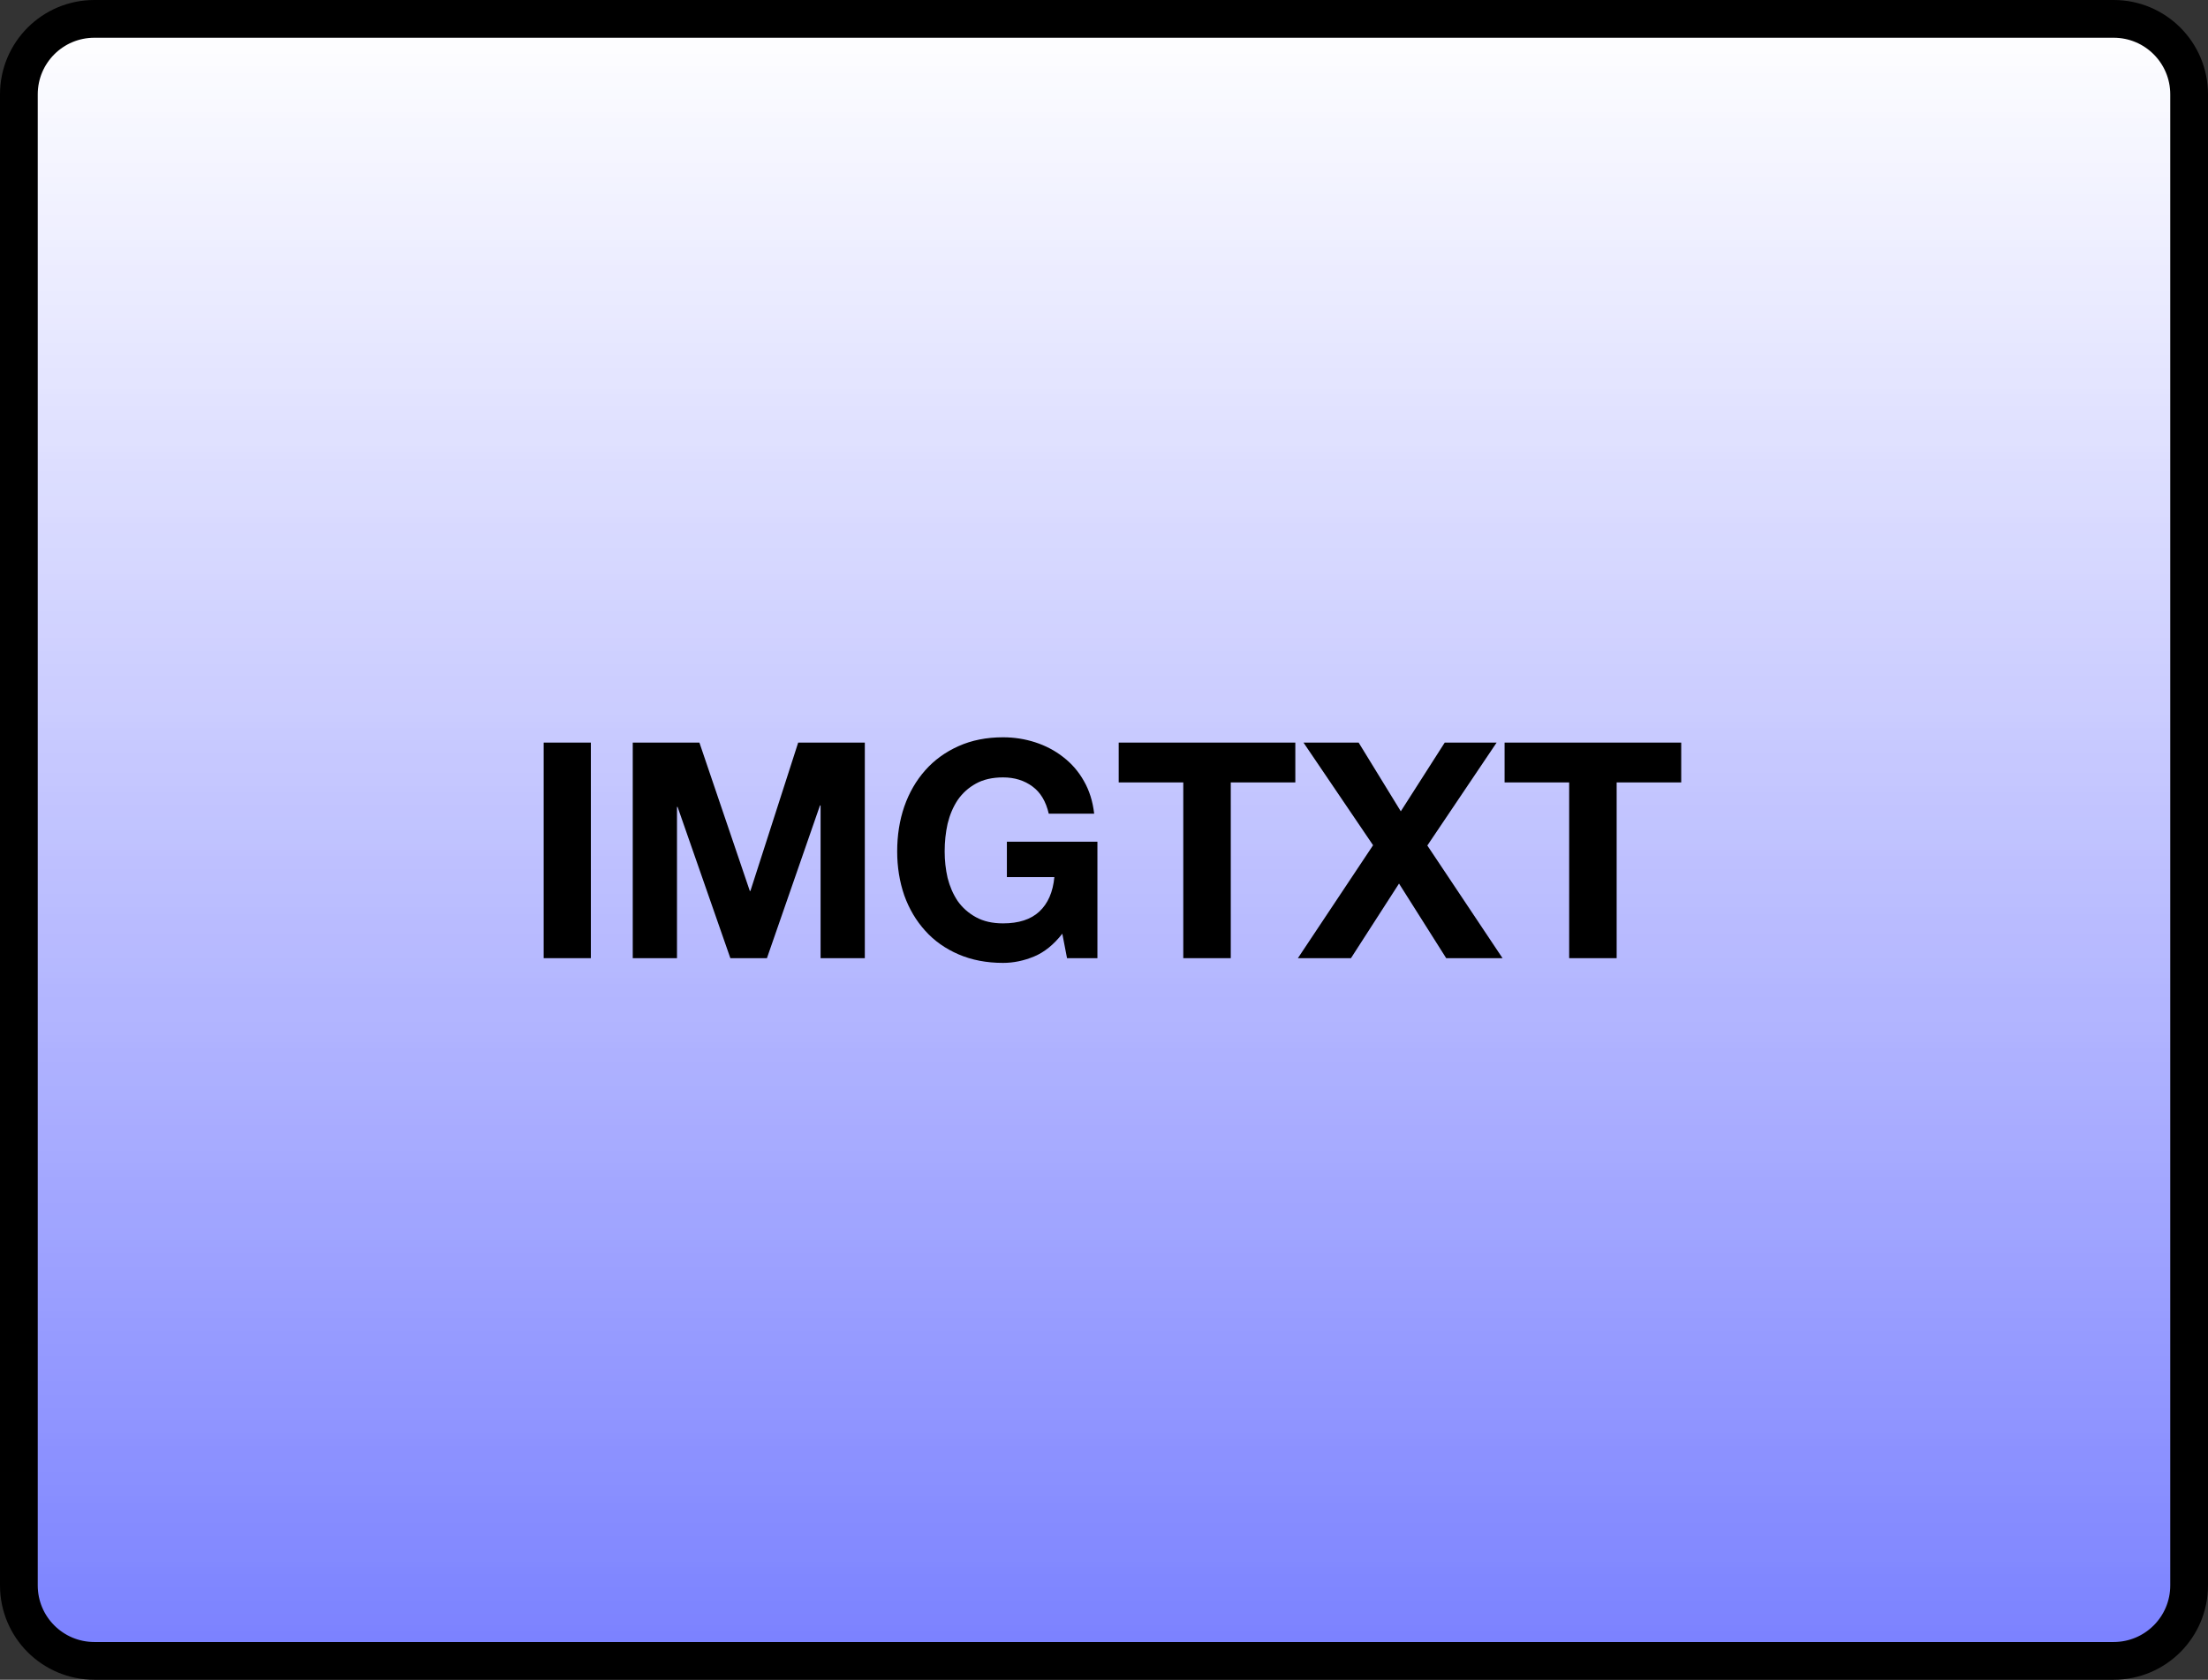 <?xml version="1.0" encoding="UTF-8"?>
<svg xmlns="http://www.w3.org/2000/svg" xmlns:xlink="http://www.w3.org/1999/xlink" width="117pt" height="89pt" viewBox="0 0 117 89" version="1.1">
<rect x="0" y="0" width="117" height="89" fill="#333333" stroke="none"/>
<defs>
<g>
<symbol overflow="visible" id="glyph0-0">
<path style="stroke:none;" d="M 6.25 -9.719 L 1.781 -9.719 L 1.781 -1.516 L 6.25 -1.516 Z M 7.719 -11.172 L 7.719 -0.047 L 0.266 -0.047 L 0.266 -11.172 Z M 7.719 -11.172 "/>
</symbol>
<symbol overflow="visible" id="glyph0-1">
<path style="stroke:none;" d="M 1.109 -11.422 L 1.109 0 L 3.609 0 L 3.609 -11.422 Z M 1.109 -11.422 "/>
</symbol>
<symbol overflow="visible" id="glyph0-2">
<path style="stroke:none;" d="M 1.109 -11.422 L 1.109 0 L 3.453 0 L 3.453 -8.016 L 3.484 -8.016 L 6.281 0 L 8.219 0 L 11.031 -8.094 L 11.062 -8.094 L 11.062 0 L 13.406 0 L 13.406 -11.422 L 9.875 -11.422 L 7.344 -3.562 L 7.312 -3.562 L 4.641 -11.422 Z M 1.109 -11.422 "/>
</symbol>
<symbol overflow="visible" id="glyph0-3">
<path style="stroke:none;" d="M 9.359 -1.297 L 9.609 0 L 11.219 0 L 11.219 -6.172 L 6.422 -6.172 L 6.422 -4.297 L 8.938 -4.297 C 8.863 -3.504 8.598 -2.895 8.141 -2.469 C 7.691 -2.051 7.051 -1.844 6.219 -1.844 C 5.656 -1.844 5.176 -1.953 4.781 -2.172 C 4.383 -2.391 4.062 -2.676 3.812 -3.031 C 3.57 -3.395 3.395 -3.801 3.281 -4.25 C 3.176 -4.707 3.125 -5.176 3.125 -5.656 C 3.125 -6.164 3.176 -6.656 3.281 -7.125 C 3.395 -7.594 3.57 -8.008 3.812 -8.375 C 4.062 -8.738 4.383 -9.031 4.781 -9.25 C 5.176 -9.469 5.656 -9.578 6.219 -9.578 C 6.832 -9.578 7.352 -9.414 7.781 -9.094 C 8.207 -8.781 8.492 -8.301 8.641 -7.656 L 11.047 -7.656 C 10.973 -8.312 10.789 -8.891 10.5 -9.391 C 10.219 -9.891 9.852 -10.312 9.406 -10.656 C 8.969 -11 8.473 -11.258 7.922 -11.438 C 7.379 -11.613 6.812 -11.703 6.219 -11.703 C 5.344 -11.703 4.555 -11.547 3.859 -11.234 C 3.16 -10.922 2.57 -10.492 2.094 -9.953 C 1.613 -9.41 1.242 -8.77 0.984 -8.031 C 0.734 -7.301 0.609 -6.508 0.609 -5.656 C 0.609 -4.832 0.734 -4.055 0.984 -3.328 C 1.242 -2.609 1.613 -1.984 2.094 -1.453 C 2.57 -0.922 3.16 -0.504 3.859 -0.203 C 4.555 0.098 5.344 0.25 6.219 0.25 C 6.781 0.25 7.332 0.133 7.875 -0.094 C 8.414 -0.32 8.91 -0.723 9.359 -1.297 Z M 9.359 -1.297 "/>
</symbol>
<symbol overflow="visible" id="glyph0-4">
<path style="stroke:none;" d="M 3.625 -9.312 L 3.625 0 L 6.141 0 L 6.141 -9.312 L 9.562 -9.312 L 9.562 -11.422 L 0.203 -11.422 L 0.203 -9.312 Z M 3.625 -9.312 "/>
</symbol>
<symbol overflow="visible" id="glyph0-5">
<path style="stroke:none;" d="M 3.906 -5.984 L -0.078 0 L 2.734 0 L 5.281 -3.953 L 7.781 0 L 10.766 0 L 6.781 -5.969 L 10.453 -11.422 L 7.703 -11.422 L 5.375 -7.781 L 3.141 -11.422 L 0.219 -11.422 Z M 3.906 -5.984 "/>
</symbol>
</g>
<clipPath id="clip1">
  <path d="M 1 1 L 116 1 L 116 88 L 1 88 Z M 1 1 "/>
</clipPath>
<clipPath id="clip2">
  <path d="M 5 1 L 112 1 C 114.211 1 116 2.789 116 5 L 116 84 C 116 86.211 114.211 88 112 88 L 5 88 C 2.789 88 1 86.211 1 84 L 1 5 C 1 2.789 2.789 1 5 1 Z M 5 1 "/>
</clipPath>
<linearGradient id="linear0" gradientUnits="userSpaceOnUse" x1="-43.5" y1="0" x2="43.5" y2="0" gradientTransform="matrix(0,1,-1,0,58.5,44.5)">
<stop offset="0" style="stop-color:rgb(100%,100%,100%);stop-opacity:1;"/>
<stop offset="0.004" style="stop-color:rgb(99.608%,99.608%,100%);stop-opacity:1;"/>
<stop offset="0.008" style="stop-color:rgb(99.608%,99.608%,100%);stop-opacity:1;"/>
<stop offset="0.012" style="stop-color:rgb(99.216%,99.216%,100%);stop-opacity:1;"/>
<stop offset="0.016" style="stop-color:rgb(99.216%,99.216%,100%);stop-opacity:1;"/>
<stop offset="0.02" style="stop-color:rgb(99.216%,99.216%,100%);stop-opacity:1;"/>
<stop offset="0.023" style="stop-color:rgb(98.824%,98.824%,100%);stop-opacity:1;"/>
<stop offset="0.027" style="stop-color:rgb(98.824%,98.824%,100%);stop-opacity:1;"/>
<stop offset="0.031" style="stop-color:rgb(98.431%,98.431%,100%);stop-opacity:1;"/>
<stop offset="0.035" style="stop-color:rgb(98.039%,98.039%,100%);stop-opacity:1;"/>
<stop offset="0.039" style="stop-color:rgb(98.039%,98.039%,100%);stop-opacity:1;"/>
<stop offset="0.043" style="stop-color:rgb(97.647%,98.039%,100%);stop-opacity:1;"/>
<stop offset="0.047" style="stop-color:rgb(97.647%,98.039%,100%);stop-opacity:1;"/>
<stop offset="0.051" style="stop-color:rgb(97.647%,97.647%,100%);stop-opacity:1;"/>
<stop offset="0.055" style="stop-color:rgb(97.647%,97.647%,100%);stop-opacity:1;"/>
<stop offset="0.059" style="stop-color:rgb(97.255%,97.255%,100%);stop-opacity:1;"/>
<stop offset="0.062" style="stop-color:rgb(96.863%,96.863%,100%);stop-opacity:1;"/>
<stop offset="0.066" style="stop-color:rgb(96.471%,96.863%,100%);stop-opacity:1;"/>
<stop offset="0.07" style="stop-color:rgb(96.471%,96.863%,100%);stop-opacity:1;"/>
<stop offset="0.074" style="stop-color:rgb(96.078%,96.471%,100%);stop-opacity:1;"/>
<stop offset="0.078" style="stop-color:rgb(96.078%,96.471%,100%);stop-opacity:1;"/>
<stop offset="0.082" style="stop-color:rgb(96.078%,96.078%,100%);stop-opacity:1;"/>
<stop offset="0.086" style="stop-color:rgb(96.078%,96.078%,100%);stop-opacity:1;"/>
<stop offset="0.09" style="stop-color:rgb(95.686%,95.686%,100%);stop-opacity:1;"/>
<stop offset="0.094" style="stop-color:rgb(95.686%,95.686%,100%);stop-opacity:1;"/>
<stop offset="0.098" style="stop-color:rgb(95.294%,95.294%,100%);stop-opacity:1;"/>
<stop offset="0.102" style="stop-color:rgb(94.902%,95.294%,100%);stop-opacity:1;"/>
<stop offset="0.105" style="stop-color:rgb(94.902%,95.294%,100%);stop-opacity:1;"/>
<stop offset="0.109" style="stop-color:rgb(94.51%,94.902%,100%);stop-opacity:1;"/>
<stop offset="0.113" style="stop-color:rgb(94.51%,94.51%,100%);stop-opacity:1;"/>
<stop offset="0.117" style="stop-color:rgb(94.51%,94.51%,100%);stop-opacity:1;"/>
<stop offset="0.121" style="stop-color:rgb(94.118%,94.118%,100%);stop-opacity:1;"/>
<stop offset="0.125" style="stop-color:rgb(94.118%,94.118%,100%);stop-opacity:1;"/>
<stop offset="0.129" style="stop-color:rgb(93.726%,94.118%,100%);stop-opacity:1;"/>
<stop offset="0.133" style="stop-color:rgb(93.726%,94.118%,100%);stop-opacity:1;"/>
<stop offset="0.137" style="stop-color:rgb(93.333%,93.726%,100%);stop-opacity:1;"/>
<stop offset="0.141" style="stop-color:rgb(92.941%,93.333%,100%);stop-opacity:1;"/>
<stop offset="0.145" style="stop-color:rgb(92.941%,93.333%,100%);stop-opacity:1;"/>
<stop offset="0.148" style="stop-color:rgb(92.941%,92.941%,100%);stop-opacity:1;"/>
<stop offset="0.152" style="stop-color:rgb(92.549%,92.549%,100%);stop-opacity:1;"/>
<stop offset="0.156" style="stop-color:rgb(92.549%,92.549%,100%);stop-opacity:1;"/>
<stop offset="0.16" style="stop-color:rgb(92.157%,92.549%,100%);stop-opacity:1;"/>
<stop offset="0.164" style="stop-color:rgb(92.157%,92.549%,100%);stop-opacity:1;"/>
<stop offset="0.168" style="stop-color:rgb(91.765%,92.157%,100%);stop-opacity:1;"/>
<stop offset="0.172" style="stop-color:rgb(91.765%,92.157%,100%);stop-opacity:1;"/>
<stop offset="0.176" style="stop-color:rgb(91.373%,91.765%,100%);stop-opacity:1;"/>
<stop offset="0.18" style="stop-color:rgb(91.373%,91.765%,100%);stop-opacity:1;"/>
<stop offset="0.184" style="stop-color:rgb(91.373%,91.373%,100%);stop-opacity:1;"/>
<stop offset="0.188" style="stop-color:rgb(90.981%,91.373%,100%);stop-opacity:1;"/>
<stop offset="0.191" style="stop-color:rgb(90.588%,90.981%,100%);stop-opacity:1;"/>
<stop offset="0.195" style="stop-color:rgb(90.588%,90.981%,100%);stop-opacity:1;"/>
<stop offset="0.199" style="stop-color:rgb(90.196%,90.588%,100%);stop-opacity:1;"/>
<stop offset="0.203" style="stop-color:rgb(90.196%,90.588%,100%);stop-opacity:1;"/>
<stop offset="0.207" style="stop-color:rgb(89.804%,90.196%,100%);stop-opacity:1;"/>
<stop offset="0.211" style="stop-color:rgb(89.804%,90.196%,100%);stop-opacity:1;"/>
<stop offset="0.215" style="stop-color:rgb(89.412%,89.804%,100%);stop-opacity:1;"/>
<stop offset="0.219" style="stop-color:rgb(89.412%,89.804%,100%);stop-opacity:1;"/>
<stop offset="0.223" style="stop-color:rgb(89.412%,89.804%,100%);stop-opacity:1;"/>
<stop offset="0.227" style="stop-color:rgb(89.02%,89.412%,100%);stop-opacity:1;"/>
<stop offset="0.23" style="stop-color:rgb(88.628%,89.02%,100%);stop-opacity:1;"/>
<stop offset="0.234" style="stop-color:rgb(88.628%,89.02%,100%);stop-opacity:1;"/>
<stop offset="0.238" style="stop-color:rgb(88.235%,88.628%,100%);stop-opacity:1;"/>
<stop offset="0.242" style="stop-color:rgb(88.235%,88.628%,100%);stop-opacity:1;"/>
<stop offset="0.246" style="stop-color:rgb(87.843%,88.235%,100%);stop-opacity:1;"/>
<stop offset="0.25" style="stop-color:rgb(87.843%,88.235%,100%);stop-opacity:1;"/>
<stop offset="0.254" style="stop-color:rgb(87.843%,88.235%,100%);stop-opacity:1;"/>
<stop offset="0.258" style="stop-color:rgb(87.843%,88.235%,100%);stop-opacity:1;"/>
<stop offset="0.262" style="stop-color:rgb(87.451%,87.843%,100%);stop-opacity:1;"/>
<stop offset="0.266" style="stop-color:rgb(87.059%,87.451%,100%);stop-opacity:1;"/>
<stop offset="0.27" style="stop-color:rgb(86.667%,87.059%,100%);stop-opacity:1;"/>
<stop offset="0.273" style="stop-color:rgb(86.667%,87.059%,100%);stop-opacity:1;"/>
<stop offset="0.277" style="stop-color:rgb(86.275%,86.667%,100%);stop-opacity:1;"/>
<stop offset="0.281" style="stop-color:rgb(86.275%,86.667%,100%);stop-opacity:1;"/>
<stop offset="0.285" style="stop-color:rgb(85.883%,86.667%,100%);stop-opacity:1;"/>
<stop offset="0.289" style="stop-color:rgb(85.883%,86.667%,100%);stop-opacity:1;"/>
<stop offset="0.293" style="stop-color:rgb(85.883%,86.275%,100%);stop-opacity:1;"/>
<stop offset="0.297" style="stop-color:rgb(85.883%,86.275%,100%);stop-opacity:1;"/>
<stop offset="0.301" style="stop-color:rgb(85.49%,85.883%,100%);stop-opacity:1;"/>
<stop offset="0.305" style="stop-color:rgb(85.098%,85.49%,100%);stop-opacity:1;"/>
<stop offset="0.309" style="stop-color:rgb(84.706%,85.098%,100%);stop-opacity:1;"/>
<stop offset="0.312" style="stop-color:rgb(84.706%,85.098%,100%);stop-opacity:1;"/>
<stop offset="0.316" style="stop-color:rgb(84.314%,85.098%,100%);stop-opacity:1;"/>
<stop offset="0.32" style="stop-color:rgb(84.314%,85.098%,100%);stop-opacity:1;"/>
<stop offset="0.324" style="stop-color:rgb(83.922%,84.706%,100%);stop-opacity:1;"/>
<stop offset="0.328" style="stop-color:rgb(83.922%,84.706%,100%);stop-opacity:1;"/>
<stop offset="0.332" style="stop-color:rgb(83.922%,84.314%,100%);stop-opacity:1;"/>
<stop offset="0.336" style="stop-color:rgb(83.922%,84.314%,100%);stop-opacity:1;"/>
<stop offset="0.34" style="stop-color:rgb(83.53%,83.922%,100%);stop-opacity:1;"/>
<stop offset="0.344" style="stop-color:rgb(83.138%,83.53%,100%);stop-opacity:1;"/>
<stop offset="0.348" style="stop-color:rgb(83.138%,83.53%,100%);stop-opacity:1;"/>
<stop offset="0.352" style="stop-color:rgb(82.745%,83.53%,100%);stop-opacity:1;"/>
<stop offset="0.355" style="stop-color:rgb(82.353%,83.138%,100%);stop-opacity:1;"/>
<stop offset="0.359" style="stop-color:rgb(82.353%,83.138%,100%);stop-opacity:1;"/>
<stop offset="0.363" style="stop-color:rgb(81.961%,82.745%,100%);stop-opacity:1;"/>
<stop offset="0.367" style="stop-color:rgb(81.961%,82.745%,100%);stop-opacity:1;"/>
<stop offset="0.371" style="stop-color:rgb(81.961%,82.353%,100%);stop-opacity:1;"/>
<stop offset="0.375" style="stop-color:rgb(81.961%,82.353%,100%);stop-opacity:1;"/>
<stop offset="0.379" style="stop-color:rgb(81.569%,81.961%,100%);stop-opacity:1;"/>
<stop offset="0.383" style="stop-color:rgb(81.177%,81.961%,100%);stop-opacity:1;"/>
<stop offset="0.387" style="stop-color:rgb(80.785%,81.569%,100%);stop-opacity:1;"/>
<stop offset="0.391" style="stop-color:rgb(80.785%,81.569%,100%);stop-opacity:1;"/>
<stop offset="0.395" style="stop-color:rgb(80.392%,81.177%,100%);stop-opacity:1;"/>
<stop offset="0.398" style="stop-color:rgb(80.392%,81.177%,100%);stop-opacity:1;"/>
<stop offset="0.402" style="stop-color:rgb(80%,80.785%,100%);stop-opacity:1;"/>
<stop offset="0.406" style="stop-color:rgb(80%,80.785%,100%);stop-opacity:1;"/>
<stop offset="0.41" style="stop-color:rgb(80%,80.392%,100%);stop-opacity:1;"/>
<stop offset="0.414" style="stop-color:rgb(80%,80.392%,100%);stop-opacity:1;"/>
<stop offset="0.418" style="stop-color:rgb(79.608%,80.392%,100%);stop-opacity:1;"/>
<stop offset="0.422" style="stop-color:rgb(79.608%,80.392%,100%);stop-opacity:1;"/>
<stop offset="0.426" style="stop-color:rgb(79.216%,80%,100%);stop-opacity:1;"/>
<stop offset="0.43" style="stop-color:rgb(78.824%,79.608%,100%);stop-opacity:1;"/>
<stop offset="0.434" style="stop-color:rgb(78.432%,79.216%,100%);stop-opacity:1;"/>
<stop offset="0.438" style="stop-color:rgb(78.432%,79.216%,100%);stop-opacity:1;"/>
<stop offset="0.441" style="stop-color:rgb(78.04%,78.824%,100%);stop-opacity:1;"/>
<stop offset="0.445" style="stop-color:rgb(78.04%,78.824%,100%);stop-opacity:1;"/>
<stop offset="0.449" style="stop-color:rgb(77.647%,78.432%,100%);stop-opacity:1;"/>
<stop offset="0.453" style="stop-color:rgb(77.647%,78.432%,100%);stop-opacity:1;"/>
<stop offset="0.457" style="stop-color:rgb(77.647%,78.432%,100%);stop-opacity:1;"/>
<stop offset="0.461" style="stop-color:rgb(77.255%,78.04%,100%);stop-opacity:1;"/>
<stop offset="0.465" style="stop-color:rgb(77.255%,78.04%,100%);stop-opacity:1;"/>
<stop offset="0.469" style="stop-color:rgb(76.863%,77.647%,100%);stop-opacity:1;"/>
<stop offset="0.473" style="stop-color:rgb(76.471%,77.255%,100%);stop-opacity:1;"/>
<stop offset="0.477" style="stop-color:rgb(76.471%,77.255%,100%);stop-opacity:1;"/>
<stop offset="0.48" style="stop-color:rgb(76.079%,76.863%,100%);stop-opacity:1;"/>
<stop offset="0.484" style="stop-color:rgb(76.079%,76.863%,100%);stop-opacity:1;"/>
<stop offset="0.488" style="stop-color:rgb(75.687%,76.863%,100%);stop-opacity:1;"/>
<stop offset="0.492" style="stop-color:rgb(75.687%,76.863%,100%);stop-opacity:1;"/>
<stop offset="0.496" style="stop-color:rgb(75.294%,76.471%,100%);stop-opacity:1;"/>
<stop offset="0.5" style="stop-color:rgb(75.294%,76.471%,100%);stop-opacity:1;"/>
<stop offset="0.504" style="stop-color:rgb(75.294%,76.079%,100%);stop-opacity:1;"/>
<stop offset="0.508" style="stop-color:rgb(74.902%,75.687%,100%);stop-opacity:1;"/>
<stop offset="0.512" style="stop-color:rgb(74.51%,75.294%,100%);stop-opacity:1;"/>
<stop offset="0.516" style="stop-color:rgb(74.51%,75.294%,100%);stop-opacity:1;"/>
<stop offset="0.52" style="stop-color:rgb(74.118%,74.902%,100%);stop-opacity:1;"/>
<stop offset="0.523" style="stop-color:rgb(74.118%,74.902%,100%);stop-opacity:1;"/>
<stop offset="0.527" style="stop-color:rgb(73.726%,74.902%,100%);stop-opacity:1;"/>
<stop offset="0.531" style="stop-color:rgb(73.726%,74.902%,100%);stop-opacity:1;"/>
<stop offset="0.535" style="stop-color:rgb(73.334%,74.51%,100%);stop-opacity:1;"/>
<stop offset="0.539" style="stop-color:rgb(73.334%,74.51%,100%);stop-opacity:1;"/>
<stop offset="0.543" style="stop-color:rgb(72.942%,74.118%,100%);stop-opacity:1;"/>
<stop offset="0.547" style="stop-color:rgb(72.549%,73.726%,100%);stop-opacity:1;"/>
<stop offset="0.551" style="stop-color:rgb(72.549%,73.334%,100%);stop-opacity:1;"/>
<stop offset="0.555" style="stop-color:rgb(72.549%,73.334%,100%);stop-opacity:1;"/>
<stop offset="0.559" style="stop-color:rgb(72.157%,72.942%,100%);stop-opacity:1;"/>
<stop offset="0.562" style="stop-color:rgb(72.157%,72.942%,100%);stop-opacity:1;"/>
<stop offset="0.566" style="stop-color:rgb(71.765%,72.942%,100%);stop-opacity:1;"/>
<stop offset="0.57" style="stop-color:rgb(71.765%,72.942%,100%);stop-opacity:1;"/>
<stop offset="0.574" style="stop-color:rgb(71.373%,72.549%,100%);stop-opacity:1;"/>
<stop offset="0.578" style="stop-color:rgb(70.981%,72.549%,100%);stop-opacity:1;"/>
<stop offset="0.582" style="stop-color:rgb(70.981%,72.157%,100%);stop-opacity:1;"/>
<stop offset="0.586" style="stop-color:rgb(70.589%,71.765%,100%);stop-opacity:1;"/>
<stop offset="0.59" style="stop-color:rgb(70.197%,71.373%,100%);stop-opacity:1;"/>
<stop offset="0.594" style="stop-color:rgb(70.197%,71.373%,100%);stop-opacity:1;"/>
<stop offset="0.598" style="stop-color:rgb(69.804%,70.981%,100%);stop-opacity:1;"/>
<stop offset="0.602" style="stop-color:rgb(69.804%,70.981%,100%);stop-opacity:1;"/>
<stop offset="0.605" style="stop-color:rgb(69.804%,70.981%,100%);stop-opacity:1;"/>
<stop offset="0.609" style="stop-color:rgb(69.804%,70.981%,100%);stop-opacity:1;"/>
<stop offset="0.613" style="stop-color:rgb(69.412%,70.589%,100%);stop-opacity:1;"/>
<stop offset="0.617" style="stop-color:rgb(69.412%,70.589%,100%);stop-opacity:1;"/>
<stop offset="0.621" style="stop-color:rgb(69.02%,70.197%,100%);stop-opacity:1;"/>
<stop offset="0.625" style="stop-color:rgb(68.628%,69.804%,100%);stop-opacity:1;"/>
<stop offset="0.629" style="stop-color:rgb(68.236%,69.412%,100%);stop-opacity:1;"/>
<stop offset="0.633" style="stop-color:rgb(68.236%,69.412%,100%);stop-opacity:1;"/>
<stop offset="0.637" style="stop-color:rgb(67.844%,69.02%,100%);stop-opacity:1;"/>
<stop offset="0.641" style="stop-color:rgb(67.844%,69.02%,100%);stop-opacity:1;"/>
<stop offset="0.645" style="stop-color:rgb(67.451%,69.02%,100%);stop-opacity:1;"/>
<stop offset="0.648" style="stop-color:rgb(67.451%,69.02%,100%);stop-opacity:1;"/>
<stop offset="0.652" style="stop-color:rgb(67.059%,68.628%,100%);stop-opacity:1;"/>
<stop offset="0.656" style="stop-color:rgb(67.059%,68.628%,100%);stop-opacity:1;"/>
<stop offset="0.66" style="stop-color:rgb(66.667%,68.236%,100%);stop-opacity:1;"/>
<stop offset="0.664" style="stop-color:rgb(66.667%,67.844%,100%);stop-opacity:1;"/>
<stop offset="0.668" style="stop-color:rgb(66.275%,67.844%,100%);stop-opacity:1;"/>
<stop offset="0.672" style="stop-color:rgb(66.275%,67.451%,100%);stop-opacity:1;"/>
<stop offset="0.676" style="stop-color:rgb(65.883%,67.059%,100%);stop-opacity:1;"/>
<stop offset="0.68" style="stop-color:rgb(65.883%,67.059%,100%);stop-opacity:1;"/>
<stop offset="0.684" style="stop-color:rgb(65.491%,67.059%,100%);stop-opacity:1;"/>
<stop offset="0.688" style="stop-color:rgb(65.491%,67.059%,100%);stop-opacity:1;"/>
<stop offset="0.691" style="stop-color:rgb(65.099%,66.667%,100%);stop-opacity:1;"/>
<stop offset="0.695" style="stop-color:rgb(65.099%,66.667%,100%);stop-opacity:1;"/>
<stop offset="0.699" style="stop-color:rgb(64.706%,66.275%,100%);stop-opacity:1;"/>
<stop offset="0.703" style="stop-color:rgb(64.314%,65.883%,100%);stop-opacity:1;"/>
<stop offset="0.707" style="stop-color:rgb(63.922%,65.491%,100%);stop-opacity:1;"/>
<stop offset="0.711" style="stop-color:rgb(63.922%,65.491%,100%);stop-opacity:1;"/>
<stop offset="0.715" style="stop-color:rgb(63.53%,65.099%,100%);stop-opacity:1;"/>
<stop offset="0.719" style="stop-color:rgb(63.53%,65.099%,100%);stop-opacity:1;"/>
<stop offset="0.723" style="stop-color:rgb(63.138%,64.706%,100%);stop-opacity:1;"/>
<stop offset="0.727" style="stop-color:rgb(63.138%,64.706%,100%);stop-opacity:1;"/>
<stop offset="0.73" style="stop-color:rgb(62.746%,64.706%,100%);stop-opacity:1;"/>
<stop offset="0.734" style="stop-color:rgb(62.746%,64.706%,100%);stop-opacity:1;"/>
<stop offset="0.738" style="stop-color:rgb(62.746%,64.314%,100%);stop-opacity:1;"/>
<stop offset="0.742" style="stop-color:rgb(62.354%,64.314%,100%);stop-opacity:1;"/>
<stop offset="0.746" style="stop-color:rgb(61.961%,63.922%,100%);stop-opacity:1;"/>
<stop offset="0.75" style="stop-color:rgb(61.961%,63.53%,100%);stop-opacity:1;"/>
<stop offset="0.754" style="stop-color:rgb(61.569%,63.138%,100%);stop-opacity:1;"/>
<stop offset="0.758" style="stop-color:rgb(61.569%,63.138%,100%);stop-opacity:1;"/>
<stop offset="0.762" style="stop-color:rgb(61.177%,62.746%,100%);stop-opacity:1;"/>
<stop offset="0.766" style="stop-color:rgb(61.177%,62.746%,100%);stop-opacity:1;"/>
<stop offset="0.77" style="stop-color:rgb(60.785%,62.354%,100%);stop-opacity:1;"/>
<stop offset="0.773" style="stop-color:rgb(60.785%,62.354%,100%);stop-opacity:1;"/>
<stop offset="0.777" style="stop-color:rgb(60.393%,62.354%,100%);stop-opacity:1;"/>
<stop offset="0.781" style="stop-color:rgb(60.001%,61.961%,100%);stop-opacity:1;"/>
<stop offset="0.785" style="stop-color:rgb(60.001%,61.961%,100%);stop-opacity:1;"/>
<stop offset="0.789" style="stop-color:rgb(59.608%,61.569%,100%);stop-opacity:1;"/>
<stop offset="0.793" style="stop-color:rgb(59.216%,61.177%,100%);stop-opacity:1;"/>
<stop offset="0.797" style="stop-color:rgb(59.216%,61.177%,100%);stop-opacity:1;"/>
<stop offset="0.801" style="stop-color:rgb(58.824%,60.785%,100%);stop-opacity:1;"/>
<stop offset="0.805" style="stop-color:rgb(58.824%,60.785%,100%);stop-opacity:1;"/>
<stop offset="0.809" style="stop-color:rgb(58.432%,60.393%,100%);stop-opacity:1;"/>
<stop offset="0.812" style="stop-color:rgb(58.432%,60.393%,100%);stop-opacity:1;"/>
<stop offset="0.816" style="stop-color:rgb(58.04%,60.001%,100%);stop-opacity:1;"/>
<stop offset="0.82" style="stop-color:rgb(58.04%,60.001%,100%);stop-opacity:1;"/>
<stop offset="0.824" style="stop-color:rgb(58.04%,59.608%,100%);stop-opacity:1;"/>
<stop offset="0.828" style="stop-color:rgb(57.648%,59.608%,100%);stop-opacity:1;"/>
<stop offset="0.832" style="stop-color:rgb(57.256%,59.216%,100%);stop-opacity:1;"/>
<stop offset="0.836" style="stop-color:rgb(57.256%,59.216%,100%);stop-opacity:1;"/>
<stop offset="0.84" style="stop-color:rgb(56.863%,58.824%,100%);stop-opacity:1;"/>
<stop offset="0.844" style="stop-color:rgb(56.863%,58.824%,100%);stop-opacity:1;"/>
<stop offset="0.848" style="stop-color:rgb(56.471%,58.432%,100%);stop-opacity:1;"/>
<stop offset="0.852" style="stop-color:rgb(56.471%,58.432%,100%);stop-opacity:1;"/>
<stop offset="0.855" style="stop-color:rgb(56.079%,58.04%,100%);stop-opacity:1;"/>
<stop offset="0.859" style="stop-color:rgb(56.079%,58.04%,100%);stop-opacity:1;"/>
<stop offset="0.863" style="stop-color:rgb(55.687%,57.648%,100%);stop-opacity:1;"/>
<stop offset="0.867" style="stop-color:rgb(55.295%,57.256%,100%);stop-opacity:1;"/>
<stop offset="0.871" style="stop-color:rgb(54.903%,56.863%,100%);stop-opacity:1;"/>
<stop offset="0.875" style="stop-color:rgb(54.903%,56.863%,100%);stop-opacity:1;"/>
<stop offset="0.879" style="stop-color:rgb(54.51%,56.863%,100%);stop-opacity:1;"/>
<stop offset="0.883" style="stop-color:rgb(54.51%,56.863%,100%);stop-opacity:1;"/>
<stop offset="0.887" style="stop-color:rgb(54.118%,56.471%,100%);stop-opacity:1;"/>
<stop offset="0.891" style="stop-color:rgb(54.118%,56.471%,100%);stop-opacity:1;"/>
<stop offset="0.895" style="stop-color:rgb(53.726%,56.079%,100%);stop-opacity:1;"/>
<stop offset="0.898" style="stop-color:rgb(53.726%,56.079%,100%);stop-opacity:1;"/>
<stop offset="0.902" style="stop-color:rgb(53.334%,55.687%,100%);stop-opacity:1;"/>
<stop offset="0.906" style="stop-color:rgb(52.942%,55.295%,100%);stop-opacity:1;"/>
<stop offset="0.91" style="stop-color:rgb(52.55%,54.903%,100%);stop-opacity:1;"/>
<stop offset="0.914" style="stop-color:rgb(52.55%,54.903%,100%);stop-opacity:1;"/>
<stop offset="0.918" style="stop-color:rgb(52.158%,54.51%,100%);stop-opacity:1;"/>
<stop offset="0.922" style="stop-color:rgb(52.158%,54.51%,100%);stop-opacity:1;"/>
<stop offset="0.926" style="stop-color:rgb(51.765%,54.118%,100%);stop-opacity:1;"/>
<stop offset="0.93" style="stop-color:rgb(51.765%,54.118%,100%);stop-opacity:1;"/>
<stop offset="0.934" style="stop-color:rgb(51.373%,54.118%,100%);stop-opacity:1;"/>
<stop offset="0.938" style="stop-color:rgb(51.373%,54.118%,100%);stop-opacity:1;"/>
<stop offset="0.941" style="stop-color:rgb(50.981%,53.726%,100%);stop-opacity:1;"/>
<stop offset="0.945" style="stop-color:rgb(50.589%,53.334%,100%);stop-opacity:1;"/>
<stop offset="0.949" style="stop-color:rgb(50.197%,52.942%,100%);stop-opacity:1;"/>
<stop offset="0.953" style="stop-color:rgb(50.197%,52.942%,100%);stop-opacity:1;"/>
<stop offset="0.957" style="stop-color:rgb(49.803%,52.55%,100%);stop-opacity:1;"/>
<stop offset="0.961" style="stop-color:rgb(49.803%,52.55%,100%);stop-opacity:1;"/>
<stop offset="0.965" style="stop-color:rgb(49.411%,52.158%,100%);stop-opacity:1;"/>
<stop offset="0.969" style="stop-color:rgb(49.411%,52.158%,100%);stop-opacity:1;"/>
<stop offset="0.973" style="stop-color:rgb(49.411%,51.765%,100%);stop-opacity:1;"/>
<stop offset="0.977" style="stop-color:rgb(49.411%,51.765%,100%);stop-opacity:1;"/>
<stop offset="0.98" style="stop-color:rgb(49.019%,51.373%,100%);stop-opacity:1;"/>
<stop offset="0.984" style="stop-color:rgb(48.627%,50.981%,100%);stop-opacity:1;"/>
<stop offset="0.988" style="stop-color:rgb(48.235%,50.981%,100%);stop-opacity:1;"/>
<stop offset="0.992" style="stop-color:rgb(48.235%,50.981%,100%);stop-opacity:1;"/>
<stop offset="0.996" style="stop-color:rgb(47.842%,50.589%,100%);stop-opacity:1;"/>
<stop offset="1" style="stop-color:rgb(47.842%,50.589%,100%);stop-opacity:1;"/>
</linearGradient>
</defs>
<g id="surface1">
<g clip-path="url(#clip1)" clip-rule="nonzero">
<g clip-path="url(#clip2)" clip-rule="nonzero">
<path style=" stroke:none;fill-rule:nonzero;fill:url(#linear0);" d="M 116 1 L 1 1 L 1 1.34 L 116 1.34 Z M 116 1.34 L 1 1.34 L 1 1.68 L 116 1.68 Z M 116 1.68 L 1 1.68 L 1 2.02 L 116 2.02 Z M 116 2.02 L 1 2.02 L 1 2.359 L 116 2.359 Z M 116 2.359 L 1 2.359 L 1 2.699 L 116 2.699 Z M 116 2.699 L 1 2.699 L 1 3.039 L 116 3.039 Z M 116 3.039 L 1 3.039 L 1 3.379 L 116 3.379 Z M 116 3.379 L 1 3.379 L 1 3.719 L 116 3.719 Z M 116 3.719 L 1 3.719 L 1 4.059 L 116 4.059 Z M 116 4.059 L 1 4.059 L 1 4.398 L 116 4.398 Z M 116 4.398 L 1 4.398 L 1 4.738 L 116 4.738 Z M 116 4.738 L 1 4.738 L 1 5.078 L 116 5.078 Z M 116 5.078 L 1 5.078 L 1 5.418 L 116 5.418 Z M 116 5.418 L 1 5.418 L 1 5.758 L 116 5.758 Z M 116 5.758 L 1 5.758 L 1 6.098 L 116 6.098 Z M 116 6.098 L 1 6.098 L 1 6.438 L 116 6.438 Z M 116 6.438 L 1 6.438 L 1 6.777 L 116 6.777 Z M 116 6.777 L 1 6.777 L 1 7.117 L 116 7.117 Z M 116 7.117 L 1 7.117 L 1 7.457 L 116 7.457 Z M 116 7.457 L 1 7.457 L 1 7.797 L 116 7.797 Z M 116 7.797 L 1 7.797 L 1 8.137 L 116 8.137 Z M 116 8.137 L 1 8.137 L 1 8.477 L 116 8.477 Z M 116 8.477 L 1 8.477 L 1 8.816 L 116 8.816 Z M 116 8.816 L 1 8.816 L 1 9.156 L 116 9.156 Z M 116 9.156 L 1 9.156 L 1 9.496 L 116 9.496 Z M 116 9.496 L 1 9.496 L 1 9.836 L 116 9.836 Z M 116 9.836 L 1 9.836 L 1 10.176 L 116 10.176 Z M 116 10.176 L 1 10.176 L 1 10.516 L 116 10.516 Z M 116 10.516 L 1 10.516 L 1 10.855 L 116 10.855 Z M 116 10.855 L 1 10.855 L 1 11.195 L 116 11.195 Z M 116 11.195 L 1 11.195 L 1 11.535 L 116 11.535 Z M 116 11.535 L 1 11.535 L 1 11.875 L 116 11.875 Z M 116 11.875 L 1 11.875 L 1 12.215 L 116 12.215 Z M 116 12.215 L 1 12.215 L 1 12.555 L 116 12.555 Z M 116 12.555 L 1 12.555 L 1 12.895 L 116 12.895 Z M 116 12.895 L 1 12.895 L 1 13.234 L 116 13.234 Z M 116 13.234 L 1 13.234 L 1 13.574 L 116 13.574 Z M 116 13.574 L 1 13.574 L 1 13.914 L 116 13.914 Z M 116 13.914 L 1 13.914 L 1 14.254 L 116 14.254 Z M 116 14.254 L 1 14.254 L 1 14.594 L 116 14.594 Z M 116 14.594 L 1 14.594 L 1 14.934 L 116 14.934 Z M 116 14.934 L 1 14.934 L 1 15.273 L 116 15.273 Z M 116 15.273 L 1 15.273 L 1 15.613 L 116 15.613 Z M 116 15.613 L 1 15.613 L 1 15.953 L 116 15.953 Z M 116 15.953 L 1 15.953 L 1 16.293 L 116 16.293 Z M 116 16.293 L 1 16.293 L 1 16.633 L 116 16.633 Z M 116 16.633 L 1 16.633 L 1 16.973 L 116 16.973 Z M 116 16.973 L 1 16.973 L 1 17.312 L 116 17.312 Z M 116 17.312 L 1 17.312 L 1 17.652 L 116 17.652 Z M 116 17.652 L 1 17.652 L 1 17.992 L 116 17.992 Z M 116 17.992 L 1 17.992 L 1 18.332 L 116 18.332 Z M 116 18.332 L 1 18.332 L 1 18.672 L 116 18.672 Z M 116 18.672 L 1 18.672 L 1 19.012 L 116 19.012 Z M 116 19.012 L 1 19.012 L 1 19.352 L 116 19.352 Z M 116 19.352 L 1 19.352 L 1 19.691 L 116 19.691 Z M 116 19.691 L 1 19.691 L 1 20.031 L 116 20.031 Z M 116 20.031 L 1 20.031 L 1 20.371 L 116 20.371 Z M 116 20.371 L 1 20.371 L 1 20.711 L 116 20.711 Z M 116 20.711 L 1 20.711 L 1 21.051 L 116 21.051 Z M 116 21.051 L 1 21.051 L 1 21.391 L 116 21.391 Z M 116 21.391 L 1 21.391 L 1 21.73 L 116 21.73 Z M 116 21.73 L 1 21.73 L 1 22.07 L 116 22.07 Z M 116 22.07 L 1 22.07 L 1 22.41 L 116 22.41 Z M 116 22.41 L 1 22.41 L 1 22.75 L 116 22.75 Z M 116 22.75 L 1 22.75 L 1 23.09 L 116 23.09 Z M 116 23.09 L 1 23.09 L 1 23.43 L 116 23.43 Z M 116 23.43 L 1 23.43 L 1 23.77 L 116 23.77 Z M 116 23.77 L 1 23.77 L 1 24.109 L 116 24.109 Z M 116 24.109 L 1 24.109 L 1 24.449 L 116 24.449 Z M 116 24.449 L 1 24.449 L 1 24.789 L 116 24.789 Z M 116 24.789 L 1 24.789 L 1 25.129 L 116 25.129 Z M 116 25.129 L 1 25.129 L 1 25.469 L 116 25.469 Z M 116 25.469 L 1 25.469 L 1 25.809 L 116 25.809 Z M 116 25.809 L 1 25.809 L 1 26.148 L 116 26.148 Z M 116 26.148 L 1 26.148 L 1 26.488 L 116 26.488 Z M 116 26.488 L 1 26.488 L 1 26.828 L 116 26.828 Z M 116 26.828 L 1 26.828 L 1 27.168 L 116 27.168 Z M 116 27.168 L 1 27.168 L 1 27.508 L 116 27.508 Z M 116 27.508 L 1 27.508 L 1 27.848 L 116 27.848 Z M 116 27.848 L 1 27.848 L 1 28.188 L 116 28.188 Z M 116 28.188 L 1 28.188 L 1 28.527 L 116 28.527 Z M 116 28.527 L 1 28.527 L 1 28.867 L 116 28.867 Z M 116 28.867 L 1 28.867 L 1 29.207 L 116 29.207 Z M 116 29.207 L 1 29.207 L 1 29.547 L 116 29.547 Z M 116 29.547 L 1 29.547 L 1 29.887 L 116 29.887 Z M 116 29.887 L 1 29.887 L 1 30.227 L 116 30.227 Z M 116 30.227 L 1 30.227 L 1 30.566 L 116 30.566 Z M 116 30.566 L 1 30.566 L 1 30.906 L 116 30.906 Z M 116 30.906 L 1 30.906 L 1 31.246 L 116 31.246 Z M 116 31.246 L 1 31.246 L 1 31.586 L 116 31.586 Z M 116 31.586 L 1 31.586 L 1 31.926 L 116 31.926 Z M 116 31.926 L 1 31.926 L 1 32.266 L 116 32.266 Z M 116 32.266 L 1 32.266 L 1 32.605 L 116 32.605 Z M 116 32.605 L 1 32.605 L 1 32.945 L 116 32.945 Z M 116 32.945 L 1 32.945 L 1 33.285 L 116 33.285 Z M 116 33.285 L 1 33.285 L 1 33.625 L 116 33.625 Z M 116 33.625 L 1 33.625 L 1 33.965 L 116 33.965 Z M 116 33.965 L 1 33.965 L 1 34.305 L 116 34.305 Z M 116 34.305 L 1 34.305 L 1 34.645 L 116 34.645 Z M 116 34.645 L 1 34.645 L 1 34.984 L 116 34.984 Z M 116 34.984 L 1 34.984 L 1 35.324 L 116 35.324 Z M 116 35.324 L 1 35.324 L 1 35.664 L 116 35.664 Z M 116 35.664 L 1 35.664 L 1 36.004 L 116 36.004 Z M 116 36.004 L 1 36.004 L 1 36.344 L 116 36.344 Z M 116 36.344 L 1 36.344 L 1 36.684 L 116 36.684 Z M 116 36.684 L 1 36.684 L 1 37.023 L 116 37.023 Z M 116 37.023 L 1 37.023 L 1 37.363 L 116 37.363 Z M 116 37.363 L 1 37.363 L 1 37.703 L 116 37.703 Z M 116 37.703 L 1 37.703 L 1 38.043 L 116 38.043 Z M 116 38.043 L 1 38.043 L 1 38.383 L 116 38.383 Z M 116 38.383 L 1 38.383 L 1 38.723 L 116 38.723 Z M 116 38.723 L 1 38.723 L 1 39.062 L 116 39.062 Z M 116 39.062 L 1 39.062 L 1 39.402 L 116 39.402 Z M 116 39.402 L 1 39.402 L 1 39.742 L 116 39.742 Z M 116 39.742 L 1 39.742 L 1 40.082 L 116 40.082 Z M 116 40.082 L 1 40.082 L 1 40.422 L 116 40.422 Z M 116 40.422 L 1 40.422 L 1 40.762 L 116 40.762 Z M 116 40.762 L 1 40.762 L 1 41.102 L 116 41.102 Z M 116 41.102 L 1 41.102 L 1 41.441 L 116 41.441 Z M 116 41.441 L 1 41.441 L 1 41.781 L 116 41.781 Z M 116 41.781 L 1 41.781 L 1 42.121 L 116 42.121 Z M 116 42.121 L 1 42.121 L 1 42.461 L 116 42.461 Z M 116 42.461 L 1 42.461 L 1 42.801 L 116 42.801 Z M 116 42.801 L 1 42.801 L 1 43.141 L 116 43.141 Z M 116 43.141 L 1 43.141 L 1 43.48 L 116 43.48 Z M 116 43.48 L 1 43.48 L 1 43.82 L 116 43.82 Z M 116 43.82 L 1 43.82 L 1 44.16 L 116 44.16 Z M 116 44.16 L 1 44.16 L 1 44.5 L 116 44.5 Z M 116 44.5 L 1 44.5 L 1 44.84 L 116 44.84 Z M 116 44.84 L 1 44.84 L 1 45.18 L 116 45.18 Z M 116 45.18 L 1 45.18 L 1 45.52 L 116 45.52 Z M 116 45.52 L 1 45.52 L 1 45.859 L 116 45.859 Z M 116 45.859 L 1 45.859 L 1 46.199 L 116 46.199 Z M 116 46.199 L 1 46.199 L 1 46.539 L 116 46.539 Z M 116 46.539 L 1 46.539 L 1 46.879 L 116 46.879 Z M 116 46.879 L 1 46.879 L 1 47.219 L 116 47.219 Z M 116 47.219 L 1 47.219 L 1 47.559 L 116 47.559 Z M 116 47.559 L 1 47.559 L 1 47.898 L 116 47.898 Z M 116 47.898 L 1 47.898 L 1 48.238 L 116 48.238 Z M 116 48.238 L 1 48.238 L 1 48.578 L 116 48.578 Z M 116 48.578 L 1 48.578 L 1 48.918 L 116 48.918 Z M 116 48.918 L 1 48.918 L 1 49.258 L 116 49.258 Z M 116 49.258 L 1 49.258 L 1 49.598 L 116 49.598 Z M 116 49.598 L 1 49.598 L 1 49.938 L 116 49.938 Z M 116 49.938 L 1 49.938 L 1 50.277 L 116 50.277 Z M 116 50.277 L 1 50.277 L 1 50.617 L 116 50.617 Z M 116 50.617 L 1 50.617 L 1 50.957 L 116 50.957 Z M 116 50.957 L 1 50.957 L 1 51.297 L 116 51.297 Z M 116 51.297 L 1 51.297 L 1 51.637 L 116 51.637 Z M 116 51.637 L 1 51.637 L 1 51.977 L 116 51.977 Z M 116 51.977 L 1 51.977 L 1 52.316 L 116 52.316 Z M 116 52.316 L 1 52.316 L 1 52.656 L 116 52.656 Z M 116 52.656 L 1 52.656 L 1 52.996 L 116 52.996 Z M 116 52.996 L 1 52.996 L 1 53.336 L 116 53.336 Z M 116 53.336 L 1 53.336 L 1 53.676 L 116 53.676 Z M 116 53.676 L 1 53.676 L 1 54.016 L 116 54.016 Z M 116 54.016 L 1 54.016 L 1 54.355 L 116 54.355 Z M 116 54.355 L 1 54.355 L 1 54.695 L 116 54.695 Z M 116 54.695 L 1 54.695 L 1 55.035 L 116 55.035 Z M 116 55.035 L 1 55.035 L 1 55.375 L 116 55.375 Z M 116 55.375 L 1 55.375 L 1 55.715 L 116 55.715 Z M 116 55.715 L 1 55.715 L 1 56.055 L 116 56.055 Z M 116 56.055 L 1 56.055 L 1 56.395 L 116 56.395 Z M 116 56.395 L 1 56.395 L 1 56.734 L 116 56.734 Z M 116 56.734 L 1 56.734 L 1 57.074 L 116 57.074 Z M 116 57.074 L 1 57.074 L 1 57.414 L 116 57.414 Z M 116 57.414 L 1 57.414 L 1 57.754 L 116 57.754 Z M 116 57.754 L 1 57.754 L 1 58.094 L 116 58.094 Z M 116 58.094 L 1 58.094 L 1 58.434 L 116 58.434 Z M 116 58.434 L 1 58.434 L 1 58.773 L 116 58.773 Z M 116 58.773 L 1 58.773 L 1 59.113 L 116 59.113 Z M 116 59.113 L 1 59.113 L 1 59.453 L 116 59.453 Z M 116 59.453 L 1 59.453 L 1 59.793 L 116 59.793 Z M 116 59.793 L 1 59.793 L 1 60.133 L 116 60.133 Z M 116 60.133 L 1 60.133 L 1 60.473 L 116 60.473 Z M 116 60.473 L 1 60.473 L 1 60.812 L 116 60.812 Z M 116 60.812 L 1 60.812 L 1 61.152 L 116 61.152 Z M 116 61.152 L 1 61.152 L 1 61.492 L 116 61.492 Z M 116 61.492 L 1 61.492 L 1 61.832 L 116 61.832 Z M 116 61.832 L 1 61.832 L 1 62.172 L 116 62.172 Z M 116 62.172 L 1 62.172 L 1 62.512 L 116 62.512 Z M 116 62.512 L 1 62.512 L 1 62.852 L 116 62.852 Z M 116 62.852 L 1 62.852 L 1 63.191 L 116 63.191 Z M 116 63.191 L 1 63.191 L 1 63.531 L 116 63.531 Z M 116 63.531 L 1 63.531 L 1 63.871 L 116 63.871 Z M 116 63.871 L 1 63.871 L 1 64.211 L 116 64.211 Z M 116 64.211 L 1 64.211 L 1 64.551 L 116 64.551 Z M 116 64.551 L 1 64.551 L 1 64.891 L 116 64.891 Z M 116 64.891 L 1 64.891 L 1 65.23 L 116 65.23 Z M 116 65.23 L 1 65.23 L 1 65.57 L 116 65.57 Z M 116 65.57 L 1 65.57 L 1 65.91 L 116 65.91 Z M 116 65.91 L 1 65.91 L 1 66.25 L 116 66.25 Z M 116 66.25 L 1 66.25 L 1 66.59 L 116 66.59 Z M 116 66.59 L 1 66.59 L 1 66.93 L 116 66.93 Z M 116 66.93 L 1 66.93 L 1 67.27 L 116 67.27 Z M 116 67.27 L 1 67.27 L 1 67.609 L 116 67.609 Z M 116 67.609 L 1 67.609 L 1 67.949 L 116 67.949 Z M 116 67.949 L 1 67.949 L 1 68.289 L 116 68.289 Z M 116 68.289 L 1 68.289 L 1 68.629 L 116 68.629 Z M 116 68.629 L 1 68.629 L 1 68.969 L 116 68.969 Z M 116 68.969 L 1 68.969 L 1 69.309 L 116 69.309 Z M 116 69.309 L 1 69.309 L 1 69.648 L 116 69.648 Z M 116 69.648 L 1 69.648 L 1 69.988 L 116 69.988 Z M 116 69.988 L 1 69.988 L 1 70.328 L 116 70.328 Z M 116 70.328 L 1 70.328 L 1 70.668 L 116 70.668 Z M 116 70.668 L 1 70.668 L 1 71.008 L 116 71.008 Z M 116 71.008 L 1 71.008 L 1 71.348 L 116 71.348 Z M 116 71.348 L 1 71.348 L 1 71.688 L 116 71.688 Z M 116 71.688 L 1 71.688 L 1 72.027 L 116 72.027 Z M 116 72.027 L 1 72.027 L 1 72.367 L 116 72.367 Z M 116 72.367 L 1 72.367 L 1 72.707 L 116 72.707 Z M 116 72.707 L 1 72.707 L 1 73.047 L 116 73.047 Z M 116 73.047 L 1 73.047 L 1 73.387 L 116 73.387 Z M 116 73.387 L 1 73.387 L 1 73.727 L 116 73.727 Z M 116 73.727 L 1 73.727 L 1 74.066 L 116 74.066 Z M 116 74.066 L 1 74.066 L 1 74.406 L 116 74.406 Z M 116 74.406 L 1 74.406 L 1 74.746 L 116 74.746 Z M 116 74.746 L 1 74.746 L 1 75.086 L 116 75.086 Z M 116 75.086 L 1 75.086 L 1 75.426 L 116 75.426 Z M 116 75.426 L 1 75.426 L 1 75.766 L 116 75.766 Z M 116 75.766 L 1 75.766 L 1 76.105 L 116 76.105 Z M 116 76.105 L 1 76.105 L 1 76.445 L 116 76.445 Z M 116 76.445 L 1 76.445 L 1 76.785 L 116 76.785 Z M 116 76.785 L 1 76.785 L 1 77.125 L 116 77.125 Z M 116 77.125 L 1 77.125 L 1 77.465 L 116 77.465 Z M 116 77.465 L 1 77.465 L 1 77.805 L 116 77.805 Z M 116 77.805 L 1 77.805 L 1 78.145 L 116 78.145 Z M 116 78.145 L 1 78.145 L 1 78.484 L 116 78.484 Z M 116 78.484 L 1 78.484 L 1 78.824 L 116 78.824 Z M 116 78.824 L 1 78.824 L 1 79.164 L 116 79.164 Z M 116 79.164 L 1 79.164 L 1 79.504 L 116 79.504 Z M 116 79.504 L 1 79.504 L 1 79.844 L 116 79.844 Z M 116 79.844 L 1 79.844 L 1 80.184 L 116 80.184 Z M 116 80.184 L 1 80.184 L 1 80.523 L 116 80.523 Z M 116 80.523 L 1 80.523 L 1 80.863 L 116 80.863 Z M 116 80.863 L 1 80.863 L 1 81.203 L 116 81.203 Z M 116 81.203 L 1 81.203 L 1 81.543 L 116 81.543 Z M 116 81.543 L 1 81.543 L 1 81.883 L 116 81.883 Z M 116 81.883 L 1 81.883 L 1 82.223 L 116 82.223 Z M 116 82.223 L 1 82.223 L 1 82.562 L 116 82.562 Z M 116 82.562 L 1 82.562 L 1 82.902 L 116 82.902 Z M 116 82.902 L 1 82.902 L 1 83.242 L 116 83.242 Z M 116 83.242 L 1 83.242 L 1 83.582 L 116 83.582 Z M 116 83.582 L 1 83.582 L 1 83.922 L 116 83.922 Z M 116 83.922 L 1 83.922 L 1 84.262 L 116 84.262 Z M 116 84.262 L 1 84.262 L 1 84.602 L 116 84.602 Z M 116 84.602 L 1 84.602 L 1 84.941 L 116 84.941 Z M 116 84.941 L 1 84.941 L 1 85.281 L 116 85.281 Z M 116 85.281 L 1 85.281 L 1 85.621 L 116 85.621 Z M 116 85.621 L 1 85.621 L 1 85.961 L 116 85.961 Z M 116 85.961 L 1 85.961 L 1 86.301 L 116 86.301 Z M 116 86.301 L 1 86.301 L 1 86.641 L 116 86.641 Z M 116 86.641 L 1 86.641 L 1 86.98 L 116 86.98 Z M 116 86.98 L 1 86.98 L 1 87.32 L 116 87.32 Z M 116 87.32 L 1 87.32 L 1 87.66 L 116 87.66 Z M 116 87.66 L 1 87.66 L 1 88 L 116 88 Z M 116 87.66 "/>
</g>
</g>
<path style="fill:none;stroke-width:2;stroke-linecap:round;stroke-linejoin:round;stroke:rgb(0%,0%,0%);stroke-opacity:1;stroke-miterlimit:10;" d="M 157 461 L 264 461 C 266.211 461 268 462.789 268 465 L 268 544 C 268 546.211 266.211 548 264 548 L 157 548 C 154.789 548 153 546.211 153 544 L 153 465 C 153 462.789 154.789 461 157 461 Z M 157 461 " transform="matrix(1,0,0,1,-152,-460)"/>
<g style="fill:rgb(0%,0%,0%);fill-opacity:1;">
  <use xlink:href="#glyph0-1" x="27.7" y="50.768"/>
  <use xlink:href="#glyph0-2" x="32.42" y="50.768"/>
  <use xlink:href="#glyph0-3" x="46.932" y="50.768"/>
  <use xlink:href="#glyph0-4" x="59.076" y="50.768"/>
  <use xlink:href="#glyph0-5" x="68.852" y="50.768"/>
  <use xlink:href="#glyph0-4" x="79.524" y="50.768"/>
</g>
</g>
</svg>
